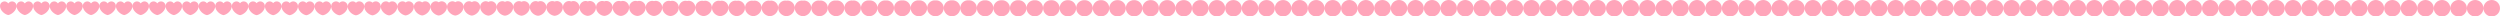 <svg xmlns="http://www.w3.org/2000/svg" viewBox="0 0 52246 344" width="52246" height="344"><path d="M173 71.4c-27.6-38.9-70.85-49.025-107.2-37.563C29.45 45.3 0 78.35 0 125.8c0 47.5 26.175 91.9 60.888 125.825C95.6 285.55 138.85 309 173 314.6c34.15-5.6 77.4-29.05 112.113-62.975C319.825 217.7 346 173.3 346 125.8c0-47.45-29.45-80.5-65.8-91.963C243.85 22.375 200.6 32.5 173 71.4zM519 71.381c-27.605-38.89-70.855-49.007-107.204-37.539C375.447 45.31 346 78.363 346 125.812c0 47.5 26.173 91.899 60.885 125.824S484.847 309.009 519 314.608c34.153-5.599 77.403-29.047 112.115-62.972C665.827 217.711 692 173.312 692 125.812c0-47.449-29.447-80.502-65.796-91.97C589.855 22.374 546.605 32.491 519 71.381zM865 71.323c-27.62-38.858-70.87-48.953-107.216-37.468C721.438 45.34 692 78.402 692 125.85c0 47.498 26.166 91.897 60.877 125.82 34.71 33.923 77.96 57.368 112.123 62.962 34.163-5.594 77.413-29.039 112.123-62.962 34.711-33.923 60.877-78.322 60.877-125.82 0-47.448-29.438-80.51-65.784-91.995C935.87 22.37 892.62 32.465 865 71.323zM1211 71.223c-27.645-38.803-70.897-48.858-107.237-37.345C1067.422 45.392 1038 78.469 1038 125.914c0 47.496 26.155 91.894 60.862 125.815 34.707 33.921 77.959 57.358 112.138 62.944 34.179-5.586 77.431-29.023 112.138-62.944C1357.845 217.808 1384 173.41 1384 125.914c0-47.445-29.422-80.522-65.763-92.036-36.34-11.513-79.592-1.458-107.237 37.345zM1557 71.078c-27.682-38.724-70.936-48.722-107.268-37.166C1413.399 45.468 1384 78.566 1384 126.008c0 47.492 26.139 91.889 60.841 125.806 34.703 33.918 77.956 57.344 112.159 62.918 34.203-5.574 77.456-29 112.159-62.918C1703.861 217.897 1730 173.5 1730 126.008c0-47.442-29.399-80.54-65.732-92.096-36.332-11.556-79.586-1.558-107.268 37.166zM1903 70.885c-27.732-38.619-70.987-48.541-107.309-36.928C1759.369 45.569 1730 78.696 1730 126.133c0 47.486 26.118 91.882 60.814 125.795s77.952 57.324 112.186 62.884c34.234-5.56 77.49-28.971 112.186-62.884 34.696-33.913 60.814-78.309 60.814-125.795 0-47.437-29.369-80.564-65.691-92.176-36.322-11.613-79.577-1.691-107.309 36.928zM2249 70.64c-27.794-38.486-71.053-48.31-107.361-36.626C2105.331 45.697 2076 78.861 2076 126.292c0 47.479 26.091 91.873 60.779 125.78s77.946 57.3 112.221 62.841c34.275-5.541 77.533-28.934 112.221-62.841S2422 173.771 2422 126.292c0-47.431-29.331-80.595-65.639-92.278-36.308-11.684-79.567-1.86-107.361 36.626zM2595 70.34c-27.871-38.323-71.133-48.028-107.425-36.257S2422 79.064 2422 126.486c0 47.472 26.057 91.863 60.736 125.763 34.678 33.9 77.94 57.271 112.264 62.788 34.324-5.517 77.586-28.888 112.264-62.788 34.679-33.9 60.736-78.291 60.736-125.763 0-47.422-29.283-80.632-65.575-92.403S2622.871 32.017 2595 70.34zM2941 69.979c-27.964-38.126-71.229-47.688-107.501-35.812C2797.227 46.043 2768 79.306 2768 126.72c0 47.462 26.017 91.849 60.684 125.741 34.667 33.891 77.933 57.236 112.316 62.724 34.383-5.488 77.649-28.833 112.316-62.724C3087.983 218.569 3114 174.182 3114 126.72c0-47.414-29.227-80.677-65.499-92.553-36.272-11.876-79.537-2.314-107.501 35.812zM3287 69.553c-28.072-37.894-71.343-47.288-107.591-35.288-36.249 12-65.409 45.328-65.409 92.73 0 47.451 25.97 91.835 60.623 125.716 34.654 33.882 77.924 57.194 112.377 62.649 34.453-5.455 77.723-28.767 112.377-62.649C3434.03 218.83 3460 174.446 3460 126.995c0-47.402-29.16-80.73-65.409-92.73-36.248-12-79.519-2.606-107.591 35.288zM3633 69.058c-28.199-37.624-71.475-46.822-107.696-34.678C3489.082 46.524 3460 79.926 3460 127.315c0 47.438 25.915 91.818 60.552 125.688 34.638 33.869 77.914 57.145 112.448 62.561 34.534-5.416 77.81-28.692 112.448-62.561 34.637-33.87 60.552-78.25 60.552-125.688 0-47.389-29.082-80.791-65.304-92.935-36.221-12.144-79.497-2.946-107.696 34.678zM3979 68.487c-28.345-37.313-71.627-46.285-107.817-33.975C3834.993 46.823 3806 80.31 3806 127.685c0 47.422 25.851 91.797 60.471 125.653 34.619 33.857 77.901 57.09 112.529 62.461 34.628-5.371 77.91-28.604 112.529-62.461 34.62-33.856 60.471-78.231 60.471-125.653 0-47.375-28.993-80.862-65.183-93.173-36.19-12.31-79.472-3.338-107.817 33.975zM4325 67.835c-28.512-36.958-71.801-45.672-107.955-33.172-36.155 12.5-65.045 46.086-65.045 93.444 0 47.405 25.779 91.774 60.377 125.615 34.599 33.841 77.888 57.026 112.623 62.346 34.735-5.32 78.024-28.505 112.623-62.346 34.598-33.841 60.377-78.21 60.377-125.615 0-47.358-28.89-80.944-65.045-93.444-36.154-12.5-79.443-3.786-107.955 33.172zM4671 67.095c-28.701-36.555-71.999-44.976-108.112-32.26C4526.774 47.55 4498 81.247 4498 128.586c0 47.385 25.696 91.748 60.271 125.571 34.575 33.824 77.873 56.953 112.729 62.216 34.856-5.263 78.154-28.392 112.729-62.216 34.575-33.823 60.271-78.186 60.271-125.571 0-47.339-28.774-81.036-64.888-93.751-36.113-12.716-79.411-4.295-108.112 32.26zM5017 66.26c-28.915-36.1-72.221-44.19-108.289-31.232C4872.643 47.987 4844 81.809 4844 129.126c0 47.363 25.604 91.718 60.152 125.522s77.855 56.872 112.848 62.068c34.993-5.196 78.3-28.264 112.848-62.068S5190 176.489 5190 129.126c0-47.317-28.643-81.139-64.711-94.098C5089.221 22.07 5045.915 30.16 5017 66.26zM5363 65.323c-29.154-35.589-72.471-43.309-108.488-30.078C5218.496 48.476 5190 82.439 5190 129.732c0 47.338 25.5 91.685 60.018 125.467s77.835 56.78 112.982 61.903c35.147-5.123 78.464-28.121 112.982-61.903S5536 177.07 5536 129.732c0-47.293-28.496-81.256-64.512-94.487-36.017-13.231-79.334-5.511-108.488 30.078zM5709 64.278c-29.422-35.02-72.75-42.326-108.709-28.791C5564.332 49.023 5536 83.143 5536 130.408c0 47.311 25.383 91.649 59.868 125.406 34.485 33.757 77.814 56.677 113.132 61.718 35.318-5.041 78.647-27.961 113.132-61.718 34.485-33.757 59.868-78.095 59.868-125.406 0-47.265-28.332-81.385-64.291-94.921-35.959-13.535-79.287-6.229-108.709 28.791zM6055 63.118c-29.719-34.388-73.059-41.235-108.955-27.362C5910.15 49.629 5882 83.924 5882 131.159c0 47.28 25.254 91.607 59.702 125.337 34.448 33.73 77.789 56.564 113.298 61.514 35.509-4.95 78.85-27.784 113.298-61.514 34.448-33.73 59.702-78.057 59.702-125.337 0-47.235-28.15-81.53-64.045-95.403-35.896-13.873-79.236-7.026-108.955 27.362zM6401 61.836c-30.047-33.689-73.401-40.029-109.226-25.783C6255.948 50.299 6228 84.786 6228 131.988c0 47.246 25.112 91.563 59.519 125.262 34.407 33.7 77.762 56.438 113.481 61.288 35.719-4.85 79.074-27.588 113.481-61.288 34.407-33.699 59.519-78.016 59.519-125.262 0-47.202-27.948-81.689-63.774-95.935-35.825-14.246-79.179-7.906-109.226 25.783zM6747 60.429c-30.407-32.923-73.777-38.706-109.525-24.05-35.748 14.656-63.475 49.354-63.475 96.52 0 47.208 24.956 91.513 59.318 125.179 34.362 33.667 77.732 56.3 113.682 61.04 35.95-4.74 79.32-27.373 113.682-61.04 34.362-33.666 59.318-77.971 59.318-125.179 0-47.166-27.727-81.864-63.475-96.52-35.748-14.656-79.118-8.873-109.525 24.05zM7093 58.893c-30.799-32.086-74.187-37.261-109.85-22.158-35.664 15.102-63.15 50.032-63.15 97.158 0 47.167 24.785 91.458 59.098 125.089 34.313 33.63 77.7 56.149 113.902 60.768 36.202-4.619 79.589-27.138 113.902-60.768C7241.215 225.351 7266 181.06 7266 133.893c0-47.126-27.486-82.056-63.15-97.158-35.663-15.103-79.051-9.928-109.85 22.158zM7439 57.23c-31.225-31.18-74.63-35.697-110.203-20.11C7293.225 52.707 7266 87.886 7266 134.969c0 47.123 24.6 91.399 58.86 124.991 34.26 33.591 77.665 55.986 114.14 60.475 36.475-4.489 79.88-26.884 114.14-60.475 34.26-33.592 58.86-77.868 58.86-124.991 0-47.083-27.225-82.262-62.797-97.849-35.573-15.587-78.978-11.07-110.203 20.11zM7785 55.444c-31.682-30.207-75.107-34.017-110.581-17.91C7638.945 53.64 7612 89.088 7612 136.125c0 47.075 24.402 91.336 58.604 124.885 34.203 33.55 77.628 55.812 114.396 60.16 36.768-4.348 80.193-26.61 114.396-60.16C7933.598 227.461 7958 183.2 7958 136.125c0-47.037-26.945-82.485-62.419-98.591-35.474-16.107-78.899-12.297-110.581 17.91zM8131 53.545c-32.168-29.172-75.613-32.231-110.983-15.571C7984.646 54.633 7958 90.366 7958 137.353c0 47.025 24.19 91.27 58.333 124.774 34.142 33.505 77.587 55.626 114.667 59.825 37.08-4.199 80.525-26.32 114.667-59.825C8279.81 228.623 8304 184.378 8304 137.353c0-46.987-26.646-82.72-62.017-99.379-35.37-16.66-78.815-13.601-110.983 15.571zM8477 51.547c-32.679-28.084-76.146-30.351-111.407-13.11C8330.333 55.677 8304 91.71 8304 138.646c0 46.972 23.968 91.199 58.047 124.656 34.078 33.458 77.546 55.43 114.953 59.473 37.407-4.043 80.875-26.015 114.953-59.473 34.079-33.457 58.047-77.684 58.047-124.656 0-46.936-26.333-82.969-61.593-100.209-35.261-17.241-78.728-14.974-111.407 13.11zM8823 49.47c-33.21-26.952-76.7-28.398-111.847-10.552C8676.007 56.763 8650 93.108 8650 139.99c0 46.916 23.738 91.125 57.75 124.534 34.011 33.409 77.502 55.226 115.25 59.106 37.748-3.88 81.239-25.697 115.25-59.106 34.012-33.409 57.75-77.618 57.75-124.534 0-46.882-26.007-83.227-61.153-101.072C8899.7 21.072 8856.21 22.518 8823 49.47zM9169 47.338c-33.755-25.791-77.269-26.392-112.299-7.926C9021.672 57.877 8996 94.543 8996 141.37c0 46.859 23.501 91.05 57.444 124.408 33.944 33.359 77.458 55.017 115.556 58.73 38.098-3.713 81.612-25.371 115.556-58.73C9318.499 232.42 9342 188.229 9342 141.37c0-46.827-25.672-83.493-60.701-101.958-35.03-18.466-78.544-17.865-112.299 7.926zM9515 45.175c-34.309-24.612-77.846-24.358-112.757-5.262C9367.332 59.008 9342 95.999 9342 142.769c0 46.802 23.26 90.974 57.135 124.281 33.875 33.308 77.412 54.805 115.865 58.348 38.453-3.543 81.99-25.04 115.865-58.348C9664.74 233.743 9688 189.571 9688 142.769c0-46.77-25.332-83.761-60.243-102.856-34.911-19.096-78.448-19.35-112.757 5.262zM9861 43.008c-34.863-23.432-78.424-22.319-113.216-2.593C9712.992 60.141 9688 97.457 9688 144.171c0 46.745 23.019 90.897 56.825 124.154 33.805 33.257 77.367 54.593 116.175 57.966 38.808-3.373 82.37-24.709 116.175-57.966 33.806-33.257 56.825-77.409 56.825-124.154 0-46.714-24.992-84.03-59.784-103.756S9895.863 19.576 9861 43.008zM10207 40.86c-35.412-22.261-78.997-20.299-113.671.052-34.674 20.351-59.329 57.99-59.329 104.649 0 46.687 22.781 90.821 56.518 124.027 33.736 33.206 77.321 54.383 116.482 57.587 39.161-3.204 82.746-24.381 116.482-57.587 33.737-33.206 56.518-77.34 56.518-124.027 0-46.659-24.655-84.298-59.329-104.649s-78.259-22.313-113.671-.052zM10553 38.752c-35.952-21.113-79.56-18.316-114.118 2.649-34.558 20.964-58.882 58.92-58.882 105.524 0 46.631 22.546 90.747 56.216 123.903 33.669 33.157 77.277 54.176 116.784 57.215 39.507-3.039 83.115-24.058 116.784-57.215 33.67-33.156 56.216-77.272 56.216-123.903 0-46.604-24.324-84.56-58.882-105.524-34.558-20.965-78.166-23.762-114.118-2.649zM10899 36.701c-36.477-19.996-80.107-16.387-114.552 5.175-34.446 21.561-58.448 59.826-58.448 106.377 0 46.576 22.318 90.674 55.922 123.782 33.604 33.108 77.235 53.974 117.078 56.853 39.843-2.879 83.474-23.745 117.078-56.853 33.604-33.108 55.922-77.206 55.922-123.782 0-46.551-24.002-84.816-58.448-106.377-34.445-21.562-78.075-25.171-114.552-5.175zM11245 34.718c-36.984-18.915-80.636-14.522-114.973 7.617S11072 103.036 11072 149.536c0 46.523 22.098 90.604 55.639 123.665 33.54 33.062 77.192 53.781 117.361 56.503 40.169-2.722 83.821-23.441 117.361-56.503 33.541-33.061 55.639-77.142 55.639-123.665 0-46.5-23.69-85.062-58.027-107.201-34.337-22.139-77.989-26.532-114.973-7.617zM11591 32.811c-37.471-17.876-81.145-12.728-115.377 9.966-34.232 22.693-57.623 61.542-57.623 107.992 0 46.473 21.886 90.537 55.366 123.554 33.479 33.016 77.153 53.593 117.634 56.166 40.481-2.573 84.155-23.15 117.634-56.166 33.48-33.017 55.366-77.081 55.366-123.554 0-46.45-23.391-85.299-57.623-107.992-34.232-22.694-77.906-27.842-115.377-9.966zM11937 30.987c-37.938-16.882-81.631-11.012-115.763 12.213-34.133 23.224-57.237 62.347-57.237 108.75 0 46.424 21.683 90.472 55.105 123.446 33.421 32.973 77.114 53.414 117.895 55.845 40.781-2.431 84.474-22.872 117.895-55.845 33.422-32.974 55.105-77.022 55.105-123.446 0-46.403-23.104-85.526-57.237-108.75-34.132-23.225-77.825-29.095-115.763-12.213zM12283 29.246c-38.383-15.934-82.096-9.375-116.132 14.357-34.037 23.731-56.868 63.115-56.868 109.473 0 46.378 21.49 90.411 54.856 123.344 33.365 32.932 77.078 53.244 118.144 55.537 41.066-2.293 84.779-22.605 118.144-55.537 33.366-32.933 54.856-76.966 54.856-123.344 0-46.358-22.831-85.742-56.868-109.473-34.036-23.732-77.749-30.291-116.132-14.357zM12629 27.589c-38.807-15.031-82.538-7.816-116.483 16.398-33.946 24.213-56.517 63.846-56.517 110.161 0 46.334 21.306 90.353 54.619 123.246 33.312 32.894 77.043 53.082 118.381 55.246 41.338-2.164 85.069-22.352 118.381-55.246 33.313-32.893 54.619-76.912 54.619-123.246 0-46.315-22.571-85.948-56.517-110.161-33.945-24.214-77.676-31.429-116.483-16.398zM12975 26.015c-39.21-14.173-82.958-6.336-116.817 18.336-33.859 24.672-56.183 64.542-56.183 110.816 0 46.292 21.131 90.297 54.393 123.153 33.263 32.857 77.01 52.928 118.607 54.968 41.597-2.04 85.344-22.111 118.607-54.968 33.262-32.856 54.393-76.861 54.393-123.153 0-46.274-22.324-86.144-56.183-110.816-33.859-24.672-77.607-32.509-116.817-18.336zM13321 24.521c-39.592-13.36-83.356-4.931-117.133 20.177-33.778 25.106-55.867 65.2-55.867 111.436 0 46.252 20.964 90.244 54.18 123.065 33.214 32.821 76.978 52.781 118.82 54.704 41.842-1.923 85.606-21.883 118.82-54.704 33.216-32.821 54.18-76.813 54.18-123.065 0-46.236-22.089-86.33-55.867-111.436-33.777-25.108-77.541-33.537-117.133-20.177zM13667 23.104c-39.955-12.588-83.734-3.598-117.434 21.922-33.699 25.519-55.566 65.826-55.566 112.025 0 46.214 20.807 90.194 53.977 122.982 33.169 32.788 76.949 52.642 119.023 54.454 42.074-1.812 85.854-21.666 119.023-54.454 33.17-32.788 53.977-76.768 53.977-122.982 0-46.199-21.867-86.506-55.566-112.025-33.7-25.52-77.479-34.51-117.434-21.922zM14013 21.76c-40.298-11.855-84.093-2.333-117.718 23.577-33.626 25.91-55.282 66.419-55.282 112.583 0 46.179 20.658 90.146 53.785 122.903 33.126 32.756 76.92 52.51 119.215 54.217 42.295-1.707 86.089-21.461 119.215-54.217 33.127-32.757 53.785-76.724 53.785-122.903 0-46.164-21.656-86.673-55.282-112.583-33.625-25.91-77.42-35.432-117.718-23.577zM14359 20.487c-40.624-11.162-84.433-1.136-117.988 25.145-33.556 26.28-55.012 66.981-55.012 113.112 0 46.145 20.516 90.101 53.602 122.828 33.086 32.726 76.894 52.385 119.398 53.992 42.504-1.607 86.312-21.266 119.398-53.992 33.086-32.727 53.602-76.683 53.602-122.828 0-46.131-21.456-86.832-55.012-113.112-33.555-26.281-77.364-36.307-117.988-25.145zM14705 19.28c-40.933-10.504-84.754-.001-118.244 26.632-33.49 26.631-54.756 67.513-54.756 113.612 0 46.114 20.382 90.06 53.43 122.757 33.047 32.698 76.868 52.268 119.57 53.78 42.702-1.512 86.523-21.082 119.57-53.78 33.048-32.697 53.43-76.643 53.43-122.757 0-46.099-21.266-86.981-54.756-113.612-33.49-26.633-77.311-37.136-118.244-26.632zM15051 18.137c-41.225-9.882-85.06 1.074-118.486 28.039-33.427 26.965-54.514 68.019-54.514 114.088 0 46.083 20.255 90.019 53.266 122.69 33.011 32.671 76.845 52.155 119.734 53.578 42.889-1.423 86.723-20.907 119.734-53.578 33.011-32.671 53.266-76.607 53.266-122.69 0-46.069-21.087-87.123-54.514-114.088-33.426-26.965-77.261-37.921-118.486-28.039zM15397 17.053c-41.503-9.291-85.349 2.094-118.716 29.375-33.367 27.28-54.284 68.496-54.284 114.538 0 46.054 20.134 89.98 53.111 122.626 32.976 32.645 76.822 52.049 119.889 53.386 43.067-1.337 86.913-20.741 119.889-53.386 32.977-32.646 53.111-76.572 53.111-122.626 0-46.042-20.917-87.258-54.284-114.538-33.367-27.281-77.213-38.666-118.716-29.375zM15743 16.025c-41.766-8.731-85.623 3.061-118.933 30.641-33.312 27.579-54.067 68.95-54.067 114.965 0 46.026 20.02 89.944 52.964 122.565 32.943 32.622 76.8 51.949 120.036 53.206 43.236-1.257 87.093-20.584 120.036-53.206 32.944-32.621 52.964-76.539 52.964-122.565 0-46.015-20.755-87.386-54.067-114.965-33.31-27.58-77.167-39.372-118.933-30.641zM16089 15.05c-42.015-8.199-85.883 3.978-119.14 31.841-33.258 27.863-53.86 69.381-53.86 115.37 0 46.001 19.912 89.91 52.825 122.508 32.911 32.599 76.779 51.853 120.175 53.034 43.396-1.181 87.264-20.435 120.175-53.034 32.913-32.598 52.825-76.507 52.825-122.508 0-45.989-20.602-87.507-53.86-115.37-33.257-27.863-77.125-40.04-119.14-31.841zM16435 14.126c-42.251-7.696-86.129 4.847-119.336 32.98-33.207 28.131-53.664 69.787-53.664 115.754 0 45.975 19.809 89.876 52.692 122.453 32.883 32.577 76.761 51.762 120.308 52.87 43.547-1.108 87.425-20.293 120.308-52.87 32.883-32.577 52.692-76.478 52.692-122.453 0-45.967-20.457-87.623-53.664-115.754-33.207-28.133-77.085-40.676-119.336-32.98zM16781 13.25c-42.476-7.219-86.363 5.671-119.522 34.059-33.159 28.386-53.478 70.174-53.478 116.118 0 45.952 19.712 89.846 52.567 122.402 32.854 32.556 76.742 51.676 120.433 52.715 43.691-1.039 87.579-20.159 120.433-52.715 32.855-32.556 52.567-76.45 52.567-122.402 0-45.944-20.319-87.732-53.478-116.118-33.159-28.388-77.046-41.278-119.522-34.059zM17127 12.418c-42.688-6.766-86.585 6.454-119.698 35.083-33.113 28.629-53.302 70.542-53.302 116.464 0 45.93 19.619 89.817 52.448 122.353 32.828 32.536 76.724 51.595 120.552 52.569 43.828-.974 87.724-20.033 120.552-52.569 32.829-32.536 52.448-76.423 52.448-122.353 0-45.922-20.189-87.835-53.302-116.464-33.113-28.629-77.01-41.849-119.698-35.083zM17473 11.629c-42.89-6.336-86.796 7.196-119.865 36.055-33.07 28.859-53.135 70.89-53.135 116.791 0 45.91 19.532 89.789 52.335 122.307s76.708 51.518 120.665 52.43c43.957-.912 87.862-19.912 120.665-52.43 32.803-32.518 52.335-76.397 52.335-122.307 0-45.901-20.065-87.932-53.135-116.791-33.069-28.859-76.975-42.391-119.865-36.055zM17819 10.88c-43.082-5.928-86.995 7.9-120.024 36.978-33.029 29.076-52.976 71.22-52.976 117.102 0 45.889 19.448 89.762 52.228 122.262 32.778 32.501 76.692 51.445 120.772 52.298 44.08-.853 87.994-19.797 120.772-52.298 32.78-32.5 52.228-76.373 52.228-122.262 0-45.882-19.947-88.026-52.976-117.102-33.029-29.078-76.942-42.906-120.024-36.978zM18165 10.17c-43.263-5.541-87.185 8.568-120.174 37.852-32.99 29.283-52.826 71.534-52.826 117.398 0 45.87 19.369 89.737 52.126 122.22 32.756 32.484 76.678 51.375 120.874 52.173 44.196-.798 88.118-19.689 120.874-52.173 32.757-32.483 52.126-76.35 52.126-122.22 0-45.864-19.836-88.115-52.826-117.398-32.989-29.284-76.911-43.393-120.174-37.852zM18511 9.495c-43.436-5.173-87.365 9.203-120.317 38.683-32.953 29.48-52.683 71.832-52.683 117.678 0 45.853 19.294 89.713 52.03 122.181 32.734 32.467 76.663 51.308 120.97 52.053 44.307-.745 88.236-19.586 120.97-52.053 32.736-32.468 52.03-76.328 52.03-122.181 0-45.846-19.73-88.198-52.683-117.678-32.952-29.48-76.881-43.856-120.317-38.683zM18857 8.856c-43.6-4.825-87.535 9.804-120.453 39.47C18703.63 77.992 18684 120.44 18684 166.27c0 45.835 19.223 89.691 51.938 122.143 32.714 32.453 76.65 51.246 121.062 51.94 44.412-.694 88.348-19.487 121.062-51.94 32.715-32.452 51.938-76.308 51.938-122.143 0-45.83-19.63-88.278-52.547-117.944-32.918-29.666-76.853-44.295-120.453-39.47zM19203 8.249c-43.755-4.494-87.697 10.375-120.581 40.218-32.885 29.842-52.419 72.382-52.419 118.195 0 45.82 19.156 89.67 51.851 122.108s76.637 51.186 121.149 51.833c44.512-.647 88.454-19.395 121.149-51.833 32.695-32.438 51.851-76.288 51.851-122.108 0-45.813-19.534-88.353-52.419-118.195-32.884-29.843-76.826-44.712-120.581-40.218zM19549 7.674c-43.902-4.181-87.851 10.916-120.703 40.926-32.853 30.01-52.297 72.636-52.297 118.435 0 45.804 19.092 89.649 51.769 122.073 32.676 32.425 76.625 51.13 121.231 51.732 44.606-.602 88.555-19.307 121.231-51.732 32.677-32.424 51.769-76.269 51.769-122.073 0-45.799-19.444-88.425-52.297-118.435-32.852-30.01-76.801-45.107-120.703-40.926zM19895 7.128c-44.042-3.883-87.996 11.429-120.819 41.599-32.823 30.168-52.181 72.876-52.181 118.661 0 45.789 19.031 89.63 51.691 122.041 32.659 32.412 76.614 51.077 121.309 51.636 44.695-.559 88.65-19.224 121.309-51.636 32.66-32.411 51.691-76.252 51.691-122.041 0-45.785-19.358-88.493-52.181-118.661-32.823-30.17-76.777-45.482-120.819-41.599zM20241 6.611c-44.174-3.602-88.134 11.916-120.928 42.236-32.795 30.319-52.072 73.104-52.072 118.875 0 45.776 18.974 89.612 51.617 122.012 32.642 32.399 76.603 51.025 121.383 51.544 44.78-.519 88.741-19.145 121.383-51.544 32.643-32.4 51.617-76.236 51.617-122.012 0-45.771-19.277-88.556-52.072-118.875-32.794-30.32-76.754-45.838-120.928-42.236zM20587 6.121c-44.299-3.335-88.265 12.377-121.032 42.839-32.768 30.462-51.968 73.321-51.968 119.08 0 45.762 18.919 89.594 51.547 121.982 32.626 32.388 76.592 50.978 121.453 51.458 44.861-.48 88.827-19.07 121.453-51.458 32.628-32.388 51.547-76.22 51.547-121.982 0-45.759-19.2-88.618-51.968-119.08-32.767-30.462-76.733-46.174-121.032-42.839zM20933 5.657c-44.418-3.082-88.389 12.813-121.13 43.411-32.743 30.596-51.87 73.525-51.87 119.272 0 45.75 18.868 89.578 51.48 121.955 32.612 32.377 76.583 50.932 121.52 51.376 44.937-.444 88.908-18.999 121.52-51.376 32.612-32.377 51.48-76.205 51.48-121.955 0-45.747-19.127-88.676-51.87-119.272-32.741-30.598-76.712-46.493-121.13-43.411zM21279 5.217c-44.53-2.842-88.506 13.227-121.223 43.952-32.719 30.725-51.777 73.72-51.777 119.455 0 45.739 18.819 89.562 51.418 121.929 32.597 32.367 76.573 50.889 121.582 51.299 45.009-.41 88.985-18.932 121.582-51.299 32.599-32.367 51.418-76.19 51.418-121.929 0-45.735-19.058-88.73-51.777-119.455-32.717-30.725-76.693-46.794-121.223-43.952zM21625 4.802c-44.637-2.616-88.617 13.617-121.312 44.464-32.695 30.845-51.688 73.902-51.688 119.627 0 45.728 18.773 89.547 51.358 121.905 32.585 32.357 76.565 50.848 121.642 51.225 45.077-.377 89.057-18.868 121.642-51.225 32.585-32.358 51.358-76.177 51.358-121.905 0-45.725-18.993-88.782-51.688-119.627-32.695-30.847-76.675-47.08-121.312-44.464zM21971 4.409c-44.737-2.402-88.722 13.987-121.395 44.948-32.674 30.959-51.605 74.076-51.605 119.79 0 45.717 18.729 89.534 51.302 121.881 32.572 32.348 76.556 50.811 121.698 51.156 45.142-.345 89.126-18.808 121.698-51.156 32.573-32.347 51.302-76.164 51.302-121.881 0-45.714-18.931-88.831-51.605-119.79-32.673-30.961-76.658-47.35-121.395-44.948zM22317 4.039c-44.832-2.201-88.821 14.335-121.473 45.403-32.654 31.068-51.527 74.24-51.527 119.945 0 45.707 18.688 89.52 51.249 121.86 32.56 32.339 76.549 50.773 121.751 51.09 45.202-.317 89.191-18.751 121.751-51.09 32.561-32.34 51.249-76.153 51.249-121.86 0-45.705-18.873-88.877-51.527-119.945-32.652-31.068-76.641-47.604-121.473-45.403zM22663 3.689c-44.921-2.01-88.914 14.664-121.547 45.834-32.635 31.17-51.453 74.395-51.453 120.09 0 45.698 18.649 89.508 51.199 121.839 32.549 32.331 76.541 50.74 121.801 51.029 45.26-.289 89.252-18.698 121.801-51.029 32.55-32.331 51.199-76.141 51.199-121.839 0-45.695-18.818-88.92-51.453-120.09-32.633-31.17-76.626-47.844-121.547-45.834zM23009 3.359c-45.006-1.83-89.002 14.975-121.617 46.241-32.617 31.265-51.383 74.539-51.383 120.226 0 45.69 18.612 89.497 51.152 121.82 32.538 32.323 76.534 50.707 121.848 50.971 45.314-.264 89.31-18.648 121.848-50.971 32.54-32.323 51.152-76.13 51.152-121.82 0-45.687-18.766-88.961-51.383-120.226-32.615-31.266-76.611-48.071-121.617-46.241zM23355 3.049c-45.085-1.661-89.085 15.266-121.683 46.623-32.599 31.355-51.317 74.676-51.317 120.355 0 45.681 18.578 89.486 51.107 121.802 32.529 32.315 76.528 50.676 121.893 50.915 45.365-.239 89.364-18.6 121.893-50.915 32.529-32.316 51.107-76.121 51.107-121.802 0-45.679-18.718-89-51.317-120.355-32.598-31.357-76.598-48.284-121.683-46.623zM23701 2.758c-45.16-1.503-89.162 15.54-121.745 46.981-32.583 31.441-51.255 74.805-51.255 120.477 0 45.673 18.546 89.475 51.066 121.784 32.519 32.309 76.521 50.648 121.934 50.864 45.413-.216 89.415-18.555 121.934-50.864 32.52-32.309 51.066-76.111 51.066-121.784 0-45.672-18.672-89.036-51.255-120.477-32.583-31.441-76.585-48.484-121.745-46.981zM24047 2.484c-45.229-1.353-89.235 15.798-121.803 47.318-32.568 31.52-51.197 74.926-51.197 120.59 0 45.667 18.515 89.466 51.026 121.769 32.511 32.302 76.517 50.621 121.974 50.816 45.457-.195 89.463-18.514 121.974-50.816 32.511-32.303 51.026-76.102 51.026-121.769 0-45.664-18.629-89.07-51.197-120.59-32.568-31.52-76.574-48.671-121.803-47.318zM24393 2.228c-45.295-1.214-89.304 16.038-121.857 47.634-32.554 31.594-51.143 75.038-51.143 120.696 0 45.659 18.487 89.457 50.99 121.753 32.502 32.297 76.511 50.597 122.01 50.771 45.499-.174 89.508-18.474 122.01-50.771 32.503-32.296 50.99-76.094 50.99-121.753 0-45.658-18.589-89.102-51.143-120.696-32.553-31.596-76.562-48.848-121.857-47.634zM24739 1.989c-45.356-1.084-89.367 16.263-121.908 47.928-32.541 31.664-51.092 75.144-51.092 120.796 0 45.653 18.46 89.448 50.956 121.739 32.494 32.291 76.505 50.573 122.044 50.729 45.539-.156 89.55-18.438 122.044-50.729 32.496-32.291 50.956-76.086 50.956-121.739 0-45.652-18.551-89.132-51.092-120.796-32.541-31.665-76.552-49.012-121.908-47.928zM25085 1.766c-45.413-.962-89.427 16.473-121.955 48.203-32.529 31.729-51.045 75.243-51.045 120.888 0 45.647 18.435 89.441 50.924 121.726 32.487 32.286 76.501 50.551 122.076 50.69 45.575-.139 89.589-18.404 122.076-50.69 32.489-32.285 50.924-76.079 50.924-121.726 0-45.645-18.516-89.159-51.045-120.888-32.528-31.73-76.542-49.165-121.955-48.203zM25431 1.558c-45.466-.849-89.482 16.669-121.999 48.459-32.517 31.789-51.001 75.334-51.001 120.975 0 45.641 18.412 89.433 50.894 121.713 32.481 32.281 76.497 50.531 122.106 50.653 45.609-.122 89.625-18.372 122.106-50.653 32.482-32.28 50.894-76.072 50.894-121.713 0-45.641-18.484-89.186-51.001-120.975-32.517-31.79-76.533-49.308-121.999-48.459zM25777 1.366c-45.516-.744-89.534 16.849-122.04 48.696-32.507 31.845-50.96 75.419-50.96 121.054 0 45.636 18.391 89.426 50.866 121.703 32.475 32.276 76.493 50.511 122.134 50.619 45.641-.108 89.659-18.343 122.134-50.619 32.475-32.277 50.866-76.067 50.866-121.703 0-45.635-18.453-89.209-50.96-121.054-32.506-31.847-76.524-49.44-122.04-48.696zM26123 1.188c-45.561-.647-89.581 17.017-122.077 48.915C25968.426 82 25950 125.6 25950 171.231c0 45.632 18.371 89.42 50.841 121.692 32.469 32.272 76.489 50.495 122.159 50.588 45.67-.093 89.69-18.316 122.159-50.588 32.47-32.272 50.841-76.06 50.841-121.692 0-45.631-18.426-89.231-50.923-121.128-32.496-31.898-76.516-49.562-122.077-48.915zM26469 1.025c-45.603-.559-89.625 17.17-122.112 49.116-32.488 31.944-50.888 75.57-50.888 121.196 0 45.627 18.353 89.414 50.818 121.682 32.463 32.269 76.485 50.479 122.182 50.559 45.697-.08 89.719-18.29 122.182-50.559 32.465-32.268 50.818-76.055 50.818-121.682 0-45.626-18.4-89.252-50.888-121.196-32.487-31.946-76.509-49.675-122.112-49.116zM26815 .875c-45.641-.477-89.665 17.311-122.144 49.3-32.48 31.989-50.856 75.636-50.856 121.259 0 45.623 18.336 89.409 50.796 121.674 32.459 32.264 76.482 50.463 122.204 50.532 45.722-.069 89.745-18.268 122.204-50.532 32.46-32.265 50.796-76.051 50.796-121.674 0-45.623-18.376-89.27-50.856-121.259-32.479-31.989-76.503-49.777-122.144-49.3zM27161 .738c-45.676-.402-89.701 17.44-122.173 49.469-32.472 32.028-50.827 75.696-50.827 121.316 0 45.619 18.321 89.404 50.777 121.665 32.454 32.261 76.479 50.45 122.223 50.508 45.744-.058 89.769-18.247 122.223-50.508 32.456-32.261 50.777-76.046 50.777-121.665 0-45.62-18.355-89.288-50.827-121.316C27250.701 18.178 27206.676.336 27161 .738zM27507 .614c-45.708-.335-89.734 17.556-122.199 49.622-32.466 32.064-50.801 75.751-50.801 121.367s18.307 89.399 50.759 121.658c32.45 32.258 76.477 50.438 122.241 50.486 45.764-.048 89.791-18.228 122.241-50.486 32.452-32.259 50.759-76.042 50.759-121.658s-18.335-89.303-50.801-121.367C27596.734 18.17 27552.708.279 27507 .614zM27853 .502c-45.736-.273-89.764 17.662-122.223 49.76-32.459 32.096-50.777 75.8-50.777 121.413s18.295 89.396 50.743 121.651c32.447 32.256 76.474 50.428 122.257 50.467 45.783-.039 89.81-18.211 122.257-50.467 32.448-32.255 50.743-76.038 50.743-121.651s-18.318-89.317-50.777-121.413C27942.764 18.164 27898.736.229 27853 .502zM28199 .403c-45.762-.22-89.79 17.755-122.244 49.882-32.454 32.125-50.756 75.844-50.756 121.454 0 45.611 18.284 89.392 50.729 121.646 32.444 32.253 76.472 50.417 122.271 50.449 45.799-.032 89.827-18.196 122.271-50.449 32.445-32.254 50.729-76.035 50.729-121.646 0-45.61-18.302-89.329-50.756-121.454C28288.79 18.158 28244.762.183 28199 .403zM28545 .316c-45.784-.172-89.814 17.837-122.262 49.989-32.449 32.151-50.738 75.883-50.738 121.491 0 45.608 18.274 89.389 50.716 121.64 32.441 32.252 76.471 50.409 122.284 50.434 45.813-.025 89.843-18.182 122.284-50.434 32.442-32.251 50.716-76.032 50.716-121.64 0-45.608-18.289-89.34-50.738-121.491C28634.814 18.153 28590.784.144 28545 .316zM28891 .239c-45.804-.13-89.834 17.909-122.278 50.084-32.445 32.173-50.722 75.916-50.722 121.522 0 45.606 18.266 89.387 50.705 121.636 32.439 32.25 76.469 50.402 122.295 50.42 45.826-.018 89.856-18.17 122.295-50.42 32.439-32.249 50.705-76.03 50.705-121.636 0-45.606-18.277-89.349-50.722-121.522C28980.834 18.148 28936.804.109 28891 .239zM29237 .174c-45.82-.095-89.852 17.97-122.292 50.164-32.442 32.192-50.708 75.945-50.708 121.549 0 45.605 18.258 89.384 50.696 121.633 32.436 32.248 76.468 50.395 122.304 50.408 45.836-.013 89.868-18.16 122.304-50.408 32.438-32.249 50.696-76.028 50.696-121.633 0-45.604-18.266-89.357-50.708-121.549C29326.852 18.144 29282.82.079 29237 .174zM29583 .12c-45.834-.065-89.866 18.021-122.304 50.23-32.438 32.208-50.696 75.969-50.696 121.572 0 45.604 18.252 89.383 50.688 121.629 32.435 32.247 76.467 50.39 122.312 50.4 45.845-.01 89.877-18.153 122.312-50.4 32.436-32.246 50.688-76.025 50.688-121.629 0-45.603-18.258-89.364-50.696-121.572-32.438-32.209-76.47-50.295-122.304-50.23zM29929 .076c-45.846-.041-89.878 18.063-122.313 50.284-32.436 32.221-50.687 75.989-50.687 121.591 0 45.602 18.247 89.38 50.682 121.626 32.433 32.246 76.465 50.386 122.318 50.392 45.853-.006 89.885-18.146 122.318-50.392 32.435-32.246 50.682-76.024 50.682-121.626 0-45.602-18.251-89.37-50.687-121.591C30018.878 18.139 29974.846.035 29929 .076zM30275 .042c-45.854-.023-89.887 18.095-122.32 50.326-32.434 32.231-50.68 76.003-50.68 121.605 0 45.601 18.244 89.379 50.677 121.624 32.432 32.245 76.465 50.382 122.323 50.386 45.858-.004 89.891-18.141 122.323-50.386 32.433-32.245 50.677-76.023 50.677-121.624 0-45.602-18.246-89.374-50.68-121.605-32.433-32.231-76.466-50.349-122.32-50.326zM30621 .019c-45.86-.01-89.893 18.116-122.325 50.355-32.433 32.237-50.675 76.013-50.675 121.614 0 45.6 18.241 89.379 50.674 121.623 32.431 32.244 76.464 50.38 122.326 50.381 45.862-.001 89.895-18.137 122.326-50.381 32.433-32.244 50.674-76.023 50.674-121.623 0-45.601-18.242-89.377-50.675-121.614C30710.893 18.135 30666.86.009 30621 .019zM30967 .005c-45.864-.003-89.897 18.129-122.328 50.372-32.432 32.242-50.672 76.02-50.672 121.62 0 45.6 18.24 89.378 50.672 121.622 32.431 32.244 76.464 50.379 122.328 50.379 45.864 0 89.897-18.135 122.328-50.379 32.432-32.244 50.672-76.022 50.672-121.622 0-45.6-18.24-89.378-50.672-121.62C31056.897 18.134 31012.864.002 30967 .005zM31313 0c-45.865 0-89.898 18.134-122.329 50.378C31158.239 82.621 31140 126.4 31140 172c0 45.6 18.239 89.378 50.671 121.622C31223.102 325.866 31267.135 344 31313 344c45.865 0 89.898-18.134 122.329-50.378C31467.761 261.378 31486 217.6 31486 172c0-45.6-18.239-89.379-50.671-121.622C31402.898 18.134 31358.865 0 31313 0zM31659 0c-45.865 0-89.898 18.134-122.329 50.378C31504.239 82.621 31486 126.4 31486 172c0 45.6 18.239 89.378 50.671 121.622C31569.102 325.866 31613.135 344 31659 344c45.865 0 89.898-18.134 122.329-50.378C31813.761 261.378 31832 217.6 31832 172c0-45.6-18.239-89.379-50.671-121.622C31748.898 18.134 31704.865 0 31659 0zM32005 0c-45.865 0-89.898 18.134-122.329 50.378C31850.239 82.621 31832 126.4 31832 172c0 45.6 18.239 89.378 50.671 121.622C31915.102 325.866 31959.135 344 32005 344c45.865 0 89.898-18.134 122.329-50.378C32159.761 261.378 32178 217.6 32178 172c0-45.6-18.239-89.379-50.671-121.622C32094.898 18.134 32050.865 0 32005 0zM32351 0c-45.865 0-89.898 18.134-122.329 50.378C32196.239 82.621 32178 126.4 32178 172c0 45.6 18.239 89.378 50.671 121.622C32261.102 325.866 32305.135 344 32351 344c45.865 0 89.898-18.134 122.329-50.378C32505.761 261.378 32524 217.6 32524 172c0-45.6-18.239-89.379-50.671-121.622C32440.898 18.134 32396.865 0 32351 0zM32697 0c-45.865 0-89.898 18.134-122.329 50.378C32542.239 82.621 32524 126.4 32524 172c0 45.6 18.239 89.378 50.671 121.622C32607.102 325.866 32651.135 344 32697 344c45.865 0 89.898-18.134 122.329-50.378C32851.761 261.378 32870 217.6 32870 172c0-45.6-18.239-89.379-50.671-121.622C32786.898 18.134 32742.865 0 32697 0zM33043 0c-45.865 0-89.898 18.134-122.329 50.378C32888.239 82.621 32870 126.4 32870 172c0 45.6 18.239 89.378 50.671 121.622C32953.102 325.866 32997.135 344 33043 344c45.865 0 89.898-18.134 122.329-50.378C33197.761 261.378 33216 217.6 33216 172c0-45.6-18.239-89.379-50.671-121.622C33132.898 18.134 33088.865 0 33043 0zM33389 0c-45.865 0-89.898 18.134-122.329 50.378C33234.239 82.621 33216 126.4 33216 172c0 45.6 18.239 89.378 50.671 121.622C33299.102 325.866 33343.135 344 33389 344c45.865 0 89.898-18.134 122.329-50.378C33543.761 261.378 33562 217.6 33562 172c0-45.6-18.239-89.379-50.671-121.622C33478.898 18.134 33434.865 0 33389 0zM33735 0c-45.865 0-89.898 18.134-122.329 50.378C33580.239 82.621 33562 126.4 33562 172c0 45.6 18.239 89.378 50.671 121.622C33645.102 325.866 33689.135 344 33735 344c45.865 0 89.898-18.134 122.329-50.378C33889.761 261.378 33908 217.6 33908 172c0-45.6-18.239-89.379-50.671-121.622C33824.898 18.134 33780.865 0 33735 0zM34081 0c-45.865 0-89.898 18.134-122.329 50.378C33926.239 82.621 33908 126.4 33908 172c0 45.6 18.239 89.378 50.671 121.622C33991.102 325.866 34035.135 344 34081 344c45.865 0 89.898-18.134 122.329-50.378C34235.761 261.378 34254 217.6 34254 172c0-45.6-18.239-89.379-50.671-121.622C34170.898 18.134 34126.865 0 34081 0zM34427 0c-45.865 0-89.898 18.134-122.329 50.378C34272.239 82.621 34254 126.4 34254 172c0 45.6 18.239 89.378 50.671 121.622C34337.102 325.866 34381.135 344 34427 344c45.865 0 89.898-18.134 122.329-50.378C34581.761 261.378 34600 217.6 34600 172c0-45.6-18.239-89.379-50.671-121.622C34516.898 18.134 34472.865 0 34427 0zM34773 0c-45.865 0-89.898 18.134-122.329 50.378C34618.239 82.621 34600 126.4 34600 172c0 45.6 18.239 89.378 50.671 121.622C34683.102 325.866 34727.135 344 34773 344c45.865 0 89.898-18.134 122.329-50.378C34927.761 261.378 34946 217.6 34946 172c0-45.6-18.239-89.379-50.671-121.622C34862.898 18.134 34818.865 0 34773 0zM35119 0c-45.865 0-89.898 18.134-122.329 50.378C34964.239 82.621 34946 126.4 34946 172c0 45.6 18.239 89.378 50.671 121.622C35029.102 325.866 35073.135 344 35119 344c45.865 0 89.898-18.134 122.329-50.378C35273.761 261.378 35292 217.6 35292 172c0-45.6-18.239-89.379-50.671-121.622C35208.898 18.134 35164.865 0 35119 0zM35465 0c-45.865 0-89.898 18.134-122.329 50.378C35310.239 82.621 35292 126.4 35292 172c0 45.6 18.239 89.378 50.671 121.622C35375.102 325.866 35419.135 344 35465 344c45.865 0 89.898-18.134 122.329-50.378C35619.761 261.378 35638 217.6 35638 172c0-45.6-18.239-89.379-50.671-121.622C35554.898 18.134 35510.865 0 35465 0zM35811 0c-45.865 0-89.898 18.134-122.329 50.378C35656.239 82.621 35638 126.4 35638 172c0 45.6 18.239 89.378 50.671 121.622C35721.102 325.866 35765.135 344 35811 344c45.865 0 89.898-18.134 122.329-50.378C35965.761 261.378 35984 217.6 35984 172c0-45.6-18.239-89.379-50.671-121.622C35900.898 18.134 35856.865 0 35811 0zM36157 0c-45.865 0-89.898 18.134-122.329 50.378C36002.239 82.621 35984 126.4 35984 172c0 45.6 18.239 89.378 50.671 121.622C36067.102 325.866 36111.135 344 36157 344c45.865 0 89.898-18.134 122.329-50.378C36311.761 261.378 36330 217.6 36330 172c0-45.6-18.239-89.379-50.671-121.622C36246.898 18.134 36202.865 0 36157 0zM36503 0c-45.865 0-89.898 18.134-122.329 50.378C36348.239 82.621 36330 126.4 36330 172c0 45.6 18.239 89.378 50.671 121.622C36413.102 325.866 36457.135 344 36503 344c45.865 0 89.898-18.134 122.329-50.378C36657.761 261.378 36676 217.6 36676 172c0-45.6-18.239-89.379-50.671-121.622C36592.898 18.134 36548.865 0 36503 0zM36849 0c-45.865 0-89.898 18.134-122.329 50.378C36694.239 82.621 36676 126.4 36676 172c0 45.6 18.239 89.378 50.671 121.622C36759.102 325.866 36803.135 344 36849 344c45.865 0 89.898-18.134 122.329-50.378C37003.761 261.378 37022 217.6 37022 172c0-45.6-18.239-89.379-50.671-121.622C36938.898 18.134 36894.865 0 36849 0zM37195 0c-45.865 0-89.898 18.134-122.329 50.378C37040.239 82.621 37022 126.4 37022 172c0 45.6 18.239 89.378 50.671 121.622C37105.102 325.866 37149.135 344 37195 344c45.865 0 89.898-18.134 122.329-50.378C37349.761 261.378 37368 217.6 37368 172c0-45.6-18.239-89.379-50.671-121.622C37284.898 18.134 37240.865 0 37195 0zM37541 0c-45.865 0-89.898 18.134-122.329 50.378C37386.239 82.621 37368 126.4 37368 172c0 45.6 18.239 89.378 50.671 121.622C37451.102 325.866 37495.135 344 37541 344c45.865 0 89.898-18.134 122.329-50.378C37695.761 261.378 37714 217.6 37714 172c0-45.6-18.239-89.379-50.671-121.622C37630.898 18.134 37586.865 0 37541 0zM37887 0c-45.865 0-89.898 18.134-122.329 50.378C37732.239 82.621 37714 126.4 37714 172c0 45.6 18.239 89.378 50.671 121.622C37797.102 325.866 37841.135 344 37887 344c45.865 0 89.898-18.134 122.329-50.378C38041.761 261.378 38060 217.6 38060 172c0-45.6-18.239-89.379-50.671-121.622C37976.898 18.134 37932.865 0 37887 0zM38233 0c-45.865 0-89.898 18.134-122.329 50.378C38078.239 82.621 38060 126.4 38060 172c0 45.6 18.239 89.378 50.671 121.622C38143.102 325.866 38187.135 344 38233 344c45.865 0 89.898-18.134 122.329-50.378C38387.761 261.378 38406 217.6 38406 172c0-45.6-18.239-89.379-50.671-121.622C38322.898 18.134 38278.865 0 38233 0zM38579 0c-45.865 0-89.898 18.134-122.329 50.378C38424.239 82.621 38406 126.4 38406 172c0 45.6 18.239 89.378 50.671 121.622C38489.102 325.866 38533.135 344 38579 344c45.865 0 89.898-18.134 122.329-50.378C38733.761 261.378 38752 217.6 38752 172c0-45.6-18.239-89.379-50.671-121.622C38668.898 18.134 38624.865 0 38579 0zM38925 0c-45.865 0-89.898 18.134-122.329 50.378C38770.239 82.621 38752 126.4 38752 172c0 45.6 18.239 89.378 50.671 121.622C38835.102 325.866 38879.135 344 38925 344c45.865 0 89.898-18.134 122.329-50.378C39079.761 261.378 39098 217.6 39098 172c0-45.6-18.239-89.379-50.671-121.622C39014.898 18.134 38970.865 0 38925 0zM39271 0c-45.865 0-89.898 18.134-122.329 50.378C39116.239 82.621 39098 126.4 39098 172c0 45.6 18.239 89.378 50.671 121.622C39181.102 325.866 39225.135 344 39271 344c45.865 0 89.898-18.134 122.329-50.378C39425.761 261.378 39444 217.6 39444 172c0-45.6-18.239-89.379-50.671-121.622C39360.898 18.134 39316.865 0 39271 0zM39617 0c-45.865 0-89.898 18.134-122.329 50.378C39462.239 82.621 39444 126.4 39444 172c0 45.6 18.239 89.378 50.671 121.622C39527.102 325.866 39571.135 344 39617 344c45.865 0 89.898-18.134 122.329-50.378C39771.761 261.378 39790 217.6 39790 172c0-45.6-18.239-89.379-50.671-121.622C39706.898 18.134 39662.865 0 39617 0zM39963 0c-45.865 0-89.898 18.134-122.329 50.378C39808.239 82.621 39790 126.4 39790 172c0 45.6 18.239 89.378 50.671 121.622C39873.102 325.866 39917.135 344 39963 344c45.865 0 89.898-18.134 122.329-50.378C40117.761 261.378 40136 217.6 40136 172c0-45.6-18.239-89.379-50.671-121.622C40052.898 18.134 40008.865 0 39963 0zM40309 0c-45.865 0-89.898 18.134-122.329 50.378C40154.239 82.621 40136 126.4 40136 172c0 45.6 18.239 89.378 50.671 121.622C40219.102 325.866 40263.135 344 40309 344c45.865 0 89.898-18.134 122.329-50.378C40463.761 261.378 40482 217.6 40482 172c0-45.6-18.239-89.379-50.671-121.622C40398.898 18.134 40354.865 0 40309 0zM40655 0c-45.865 0-89.898 18.134-122.329 50.378C40500.239 82.621 40482 126.4 40482 172c0 45.6 18.239 89.378 50.671 121.622C40565.102 325.866 40609.135 344 40655 344c45.865 0 89.898-18.134 122.329-50.378C40809.761 261.378 40828 217.6 40828 172c0-45.6-18.239-89.379-50.671-121.622C40744.898 18.134 40700.865 0 40655 0zM41001 0c-45.865 0-89.898 18.134-122.329 50.378C40846.239 82.621 40828 126.4 40828 172c0 45.6 18.239 89.378 50.671 121.622C40911.102 325.866 40955.135 344 41001 344c45.865 0 89.898-18.134 122.329-50.378C41155.761 261.378 41174 217.6 41174 172c0-45.6-18.239-89.379-50.671-121.622C41090.898 18.134 41046.865 0 41001 0zM41347 0c-45.865 0-89.898 18.134-122.329 50.378C41192.239 82.621 41174 126.4 41174 172c0 45.6 18.239 89.378 50.671 121.622C41257.102 325.866 41301.135 344 41347 344c45.865 0 89.898-18.134 122.329-50.378C41501.761 261.378 41520 217.6 41520 172c0-45.6-18.239-89.379-50.671-121.622C41436.898 18.134 41392.865 0 41347 0zM41693 0c-45.865 0-89.898 18.134-122.329 50.378C41538.239 82.621 41520 126.4 41520 172c0 45.6 18.239 89.378 50.671 121.622C41603.102 325.866 41647.135 344 41693 344c45.865 0 89.898-18.134 122.329-50.378C41847.761 261.378 41866 217.6 41866 172c0-45.6-18.239-89.379-50.671-121.622C41782.898 18.134 41738.865 0 41693 0zM42039 0c-45.865 0-89.898 18.134-122.329 50.378C41884.239 82.621 41866 126.4 41866 172c0 45.6 18.239 89.378 50.671 121.622C41949.102 325.866 41993.135 344 42039 344c45.865 0 89.898-18.134 122.329-50.378C42193.761 261.378 42212 217.6 42212 172c0-45.6-18.239-89.379-50.671-121.622C42128.898 18.134 42084.865 0 42039 0zM42385 0c-45.865 0-89.898 18.134-122.329 50.378C42230.239 82.621 42212 126.4 42212 172c0 45.6 18.239 89.378 50.671 121.622C42295.102 325.866 42339.135 344 42385 344c45.865 0 89.898-18.134 122.329-50.378C42539.761 261.378 42558 217.6 42558 172c0-45.6-18.239-89.379-50.671-121.622C42474.898 18.134 42430.865 0 42385 0zM42731 0c-45.865 0-89.898 18.134-122.329 50.378C42576.239 82.621 42558 126.4 42558 172c0 45.6 18.239 89.378 50.671 121.622C42641.102 325.866 42685.135 344 42731 344c45.865 0 89.898-18.134 122.329-50.378C42885.761 261.378 42904 217.6 42904 172c0-45.6-18.239-89.379-50.671-121.622C42820.898 18.134 42776.865 0 42731 0zM43077 0c-45.865 0-89.898 18.134-122.329 50.378C42922.239 82.621 42904 126.4 42904 172c0 45.6 18.239 89.378 50.671 121.622C42987.102 325.866 43031.135 344 43077 344c45.865 0 89.898-18.134 122.329-50.378C43231.761 261.378 43250 217.6 43250 172c0-45.6-18.239-89.379-50.671-121.622C43166.898 18.134 43122.865 0 43077 0zM43423 0c-45.865 0-89.898 18.134-122.329 50.378C43268.239 82.621 43250 126.4 43250 172c0 45.6 18.239 89.378 50.671 121.622C43333.102 325.866 43377.135 344 43423 344c45.865 0 89.898-18.134 122.329-50.378C43577.761 261.378 43596 217.6 43596 172c0-45.6-18.239-89.379-50.671-121.622C43512.898 18.134 43468.865 0 43423 0zM43769 0c-45.865 0-89.898 18.134-122.329 50.378C43614.239 82.621 43596 126.4 43596 172c0 45.6 18.239 89.378 50.671 121.622C43679.102 325.866 43723.135 344 43769 344c45.865 0 89.898-18.134 122.329-50.378C43923.761 261.378 43942 217.6 43942 172c0-45.6-18.239-89.379-50.671-121.622C43858.898 18.134 43814.865 0 43769 0zM44115 0c-45.865 0-89.898 18.134-122.329 50.378C43960.239 82.621 43942 126.4 43942 172c0 45.6 18.239 89.378 50.671 121.622C44025.102 325.866 44069.135 344 44115 344c45.865 0 89.898-18.134 122.329-50.378C44269.761 261.378 44288 217.6 44288 172c0-45.6-18.239-89.379-50.671-121.622C44204.898 18.134 44160.865 0 44115 0zM44461 0c-45.865 0-89.898 18.134-122.329 50.378C44306.239 82.621 44288 126.4 44288 172c0 45.6 18.239 89.378 50.671 121.622C44371.102 325.866 44415.135 344 44461 344c45.865 0 89.898-18.134 122.329-50.378C44615.761 261.378 44634 217.6 44634 172c0-45.6-18.239-89.379-50.671-121.622C44550.898 18.134 44506.865 0 44461 0zM44807 0c-45.865 0-89.898 18.134-122.329 50.378C44652.239 82.621 44634 126.4 44634 172c0 45.6 18.239 89.378 50.671 121.622C44717.102 325.866 44761.135 344 44807 344c45.865 0 89.898-18.134 122.329-50.378C44961.761 261.378 44980 217.6 44980 172c0-45.6-18.239-89.379-50.671-121.622C44896.898 18.134 44852.865 0 44807 0zM45153 0c-45.865 0-89.898 18.134-122.329 50.378C44998.239 82.621 44980 126.4 44980 172c0 45.6 18.239 89.378 50.671 121.622C45063.102 325.866 45107.135 344 45153 344c45.865 0 89.898-18.134 122.329-50.378C45307.761 261.378 45326 217.6 45326 172c0-45.6-18.239-89.379-50.671-121.622C45242.898 18.134 45198.865 0 45153 0zM45499 0c-45.865 0-89.898 18.134-122.329 50.378C45344.239 82.621 45326 126.4 45326 172c0 45.6 18.239 89.378 50.671 121.622C45409.102 325.866 45453.135 344 45499 344c45.865 0 89.898-18.134 122.329-50.378C45653.761 261.378 45672 217.6 45672 172c0-45.6-18.239-89.379-50.671-121.622C45588.898 18.134 45544.865 0 45499 0zM45845 0c-45.865 0-89.898 18.134-122.329 50.378C45690.239 82.621 45672 126.4 45672 172c0 45.6 18.239 89.378 50.671 121.622C45755.102 325.866 45799.135 344 45845 344c45.865 0 89.898-18.134 122.329-50.378C45999.761 261.378 46018 217.6 46018 172c0-45.6-18.239-89.379-50.671-121.622C45934.898 18.134 45890.865 0 45845 0zM46191 0c-45.865 0-89.898 18.134-122.329 50.378C46036.239 82.621 46018 126.4 46018 172c0 45.6 18.239 89.378 50.671 121.622C46101.102 325.866 46145.135 344 46191 344c45.865 0 89.898-18.134 122.329-50.378C46345.761 261.378 46364 217.6 46364 172c0-45.6-18.239-89.379-50.671-121.622C46280.898 18.134 46236.865 0 46191 0zM46537 0c-45.865 0-89.898 18.134-122.329 50.378C46382.239 82.621 46364 126.4 46364 172c0 45.6 18.239 89.378 50.671 121.622C46447.102 325.866 46491.135 344 46537 344c45.865 0 89.898-18.134 122.329-50.378C46691.761 261.378 46710 217.6 46710 172c0-45.6-18.239-89.379-50.671-121.622C46626.898 18.134 46582.865 0 46537 0zM46883 0c-45.865 0-89.898 18.134-122.329 50.378C46728.239 82.621 46710 126.4 46710 172c0 45.6 18.239 89.378 50.671 121.622C46793.102 325.866 46837.135 344 46883 344c45.865 0 89.898-18.134 122.329-50.378C47037.761 261.378 47056 217.6 47056 172c0-45.6-18.239-89.379-50.671-121.622C46972.898 18.134 46928.865 0 46883 0zM47229 0c-45.865 0-89.898 18.134-122.329 50.378C47074.239 82.621 47056 126.4 47056 172c0 45.6 18.239 89.378 50.671 121.622C47139.102 325.866 47183.135 344 47229 344c45.865 0 89.898-18.134 122.329-50.378C47383.761 261.378 47402 217.6 47402 172c0-45.6-18.239-89.379-50.671-121.622C47318.898 18.134 47274.865 0 47229 0zM47575 0c-45.865 0-89.898 18.134-122.329 50.378C47420.239 82.621 47402 126.4 47402 172c0 45.6 18.239 89.378 50.671 121.622C47485.102 325.866 47529.135 344 47575 344c45.865 0 89.898-18.134 122.329-50.378C47729.761 261.378 47748 217.6 47748 172c0-45.6-18.239-89.379-50.671-121.622C47664.898 18.134 47620.865 0 47575 0zM47921 0c-45.865 0-89.898 18.134-122.329 50.378C47766.239 82.621 47748 126.4 47748 172c0 45.6 18.239 89.378 50.671 121.622C47831.102 325.866 47875.135 344 47921 344c45.865 0 89.898-18.134 122.329-50.378C48075.761 261.378 48094 217.6 48094 172c0-45.6-18.239-89.379-50.671-121.622C48010.898 18.134 47966.865 0 47921 0zM48267 0c-45.865 0-89.898 18.134-122.329 50.378C48112.239 82.621 48094 126.4 48094 172c0 45.6 18.239 89.378 50.671 121.622C48177.102 325.866 48221.135 344 48267 344c45.865 0 89.898-18.134 122.329-50.378C48421.761 261.378 48440 217.6 48440 172c0-45.6-18.239-89.379-50.671-121.622C48356.898 18.134 48312.865 0 48267 0zM48613 0c-45.865 0-89.898 18.134-122.329 50.378C48458.239 82.621 48440 126.4 48440 172c0 45.6 18.239 89.378 50.671 121.622C48523.102 325.866 48567.135 344 48613 344c45.865 0 89.898-18.134 122.329-50.378C48767.761 261.378 48786 217.6 48786 172c0-45.6-18.239-89.379-50.671-121.622C48702.898 18.134 48658.865 0 48613 0zM48959 0c-45.865 0-89.898 18.134-122.329 50.378C48804.239 82.621 48786 126.4 48786 172c0 45.6 18.239 89.378 50.671 121.622C48869.102 325.866 48913.135 344 48959 344c45.865 0 89.898-18.134 122.329-50.378C49113.761 261.378 49132 217.6 49132 172c0-45.6-18.239-89.379-50.671-121.622C49048.898 18.134 49004.865 0 48959 0zM49305 0c-45.865 0-89.898 18.134-122.329 50.378C49150.239 82.621 49132 126.4 49132 172c0 45.6 18.239 89.378 50.671 121.622C49215.102 325.866 49259.135 344 49305 344c45.865 0 89.898-18.134 122.329-50.378C49459.761 261.378 49478 217.6 49478 172c0-45.6-18.239-89.379-50.671-121.622C49394.898 18.134 49350.865 0 49305 0zM49651 0c-45.865 0-89.898 18.134-122.329 50.378C49496.239 82.621 49478 126.4 49478 172c0 45.6 18.239 89.378 50.671 121.622C49561.102 325.866 49605.135 344 49651 344c45.865 0 89.898-18.134 122.329-50.378C49805.761 261.378 49824 217.6 49824 172c0-45.6-18.239-89.379-50.671-121.622C49740.898 18.134 49696.865 0 49651 0zM49997 0c-45.865 0-89.898 18.134-122.329 50.378C49842.239 82.621 49824 126.4 49824 172c0 45.6 18.239 89.378 50.671 121.622C49907.102 325.866 49951.135 344 49997 344c45.865 0 89.898-18.134 122.329-50.378C50151.761 261.378 50170 217.6 50170 172c0-45.6-18.239-89.379-50.671-121.622C50086.898 18.134 50042.865 0 49997 0zM50343 0c-45.865 0-89.898 18.134-122.329 50.378C50188.239 82.621 50170 126.4 50170 172c0 45.6 18.239 89.378 50.671 121.622C50253.102 325.866 50297.135 344 50343 344c45.865 0 89.898-18.134 122.329-50.378C50497.761 261.378 50516 217.6 50516 172c0-45.6-18.239-89.379-50.671-121.622C50432.898 18.134 50388.865 0 50343 0zM50689 0c-45.865 0-89.898 18.134-122.329 50.378C50534.239 82.621 50516 126.4 50516 172c0 45.6 18.239 89.378 50.671 121.622C50599.102 325.866 50643.135 344 50689 344c45.865 0 89.898-18.134 122.329-50.378C50843.761 261.378 50862 217.6 50862 172c0-45.6-18.239-89.379-50.671-121.622C50778.898 18.134 50734.865 0 50689 0zM51035 0c-45.865 0-89.898 18.134-122.329 50.378C50880.239 82.621 50862 126.4 50862 172c0 45.6 18.239 89.378 50.671 121.622C50945.102 325.866 50989.135 344 51035 344c45.865 0 89.898-18.134 122.329-50.378C51189.761 261.378 51208 217.6 51208 172c0-45.6-18.239-89.379-50.671-121.622C51124.898 18.134 51080.865 0 51035 0zM51381 0c-45.865 0-89.898 18.134-122.329 50.378C51226.239 82.621 51208 126.4 51208 172c0 45.6 18.239 89.378 50.671 121.622C51291.102 325.866 51335.135 344 51381 344c45.865 0 89.898-18.134 122.329-50.378C51535.761 261.378 51554 217.6 51554 172c0-45.6-18.239-89.379-50.671-121.622C51470.898 18.134 51426.865 0 51381 0zM51727 0c-45.865 0-89.898 18.134-122.329 50.378C51572.239 82.621 51554 126.4 51554 172c0 45.6 18.239 89.378 50.671 121.622C51637.102 325.866 51681.135 344 51727 344c45.865 0 89.898-18.134 122.329-50.378C51881.761 261.378 51900 217.6 51900 172c0-45.6-18.239-89.379-50.671-121.622C51816.898 18.134 51772.865 0 51727 0zM52073 0c-45.865 0-89.898 18.134-122.329 50.378C51918.239 82.621 51900 126.4 51900 172c0 45.6 18.239 89.378 50.671 121.622C51983.102 325.866 52027.135 344 52073 344c45.865 0 89.898-18.134 122.329-50.378C52227.761 261.378 52246 217.6 52246 172c0-45.6-18.239-89.379-50.671-121.622C52162.898 18.134 52118.865 0 52073 0z" fill="#ffa5ba"/></svg>